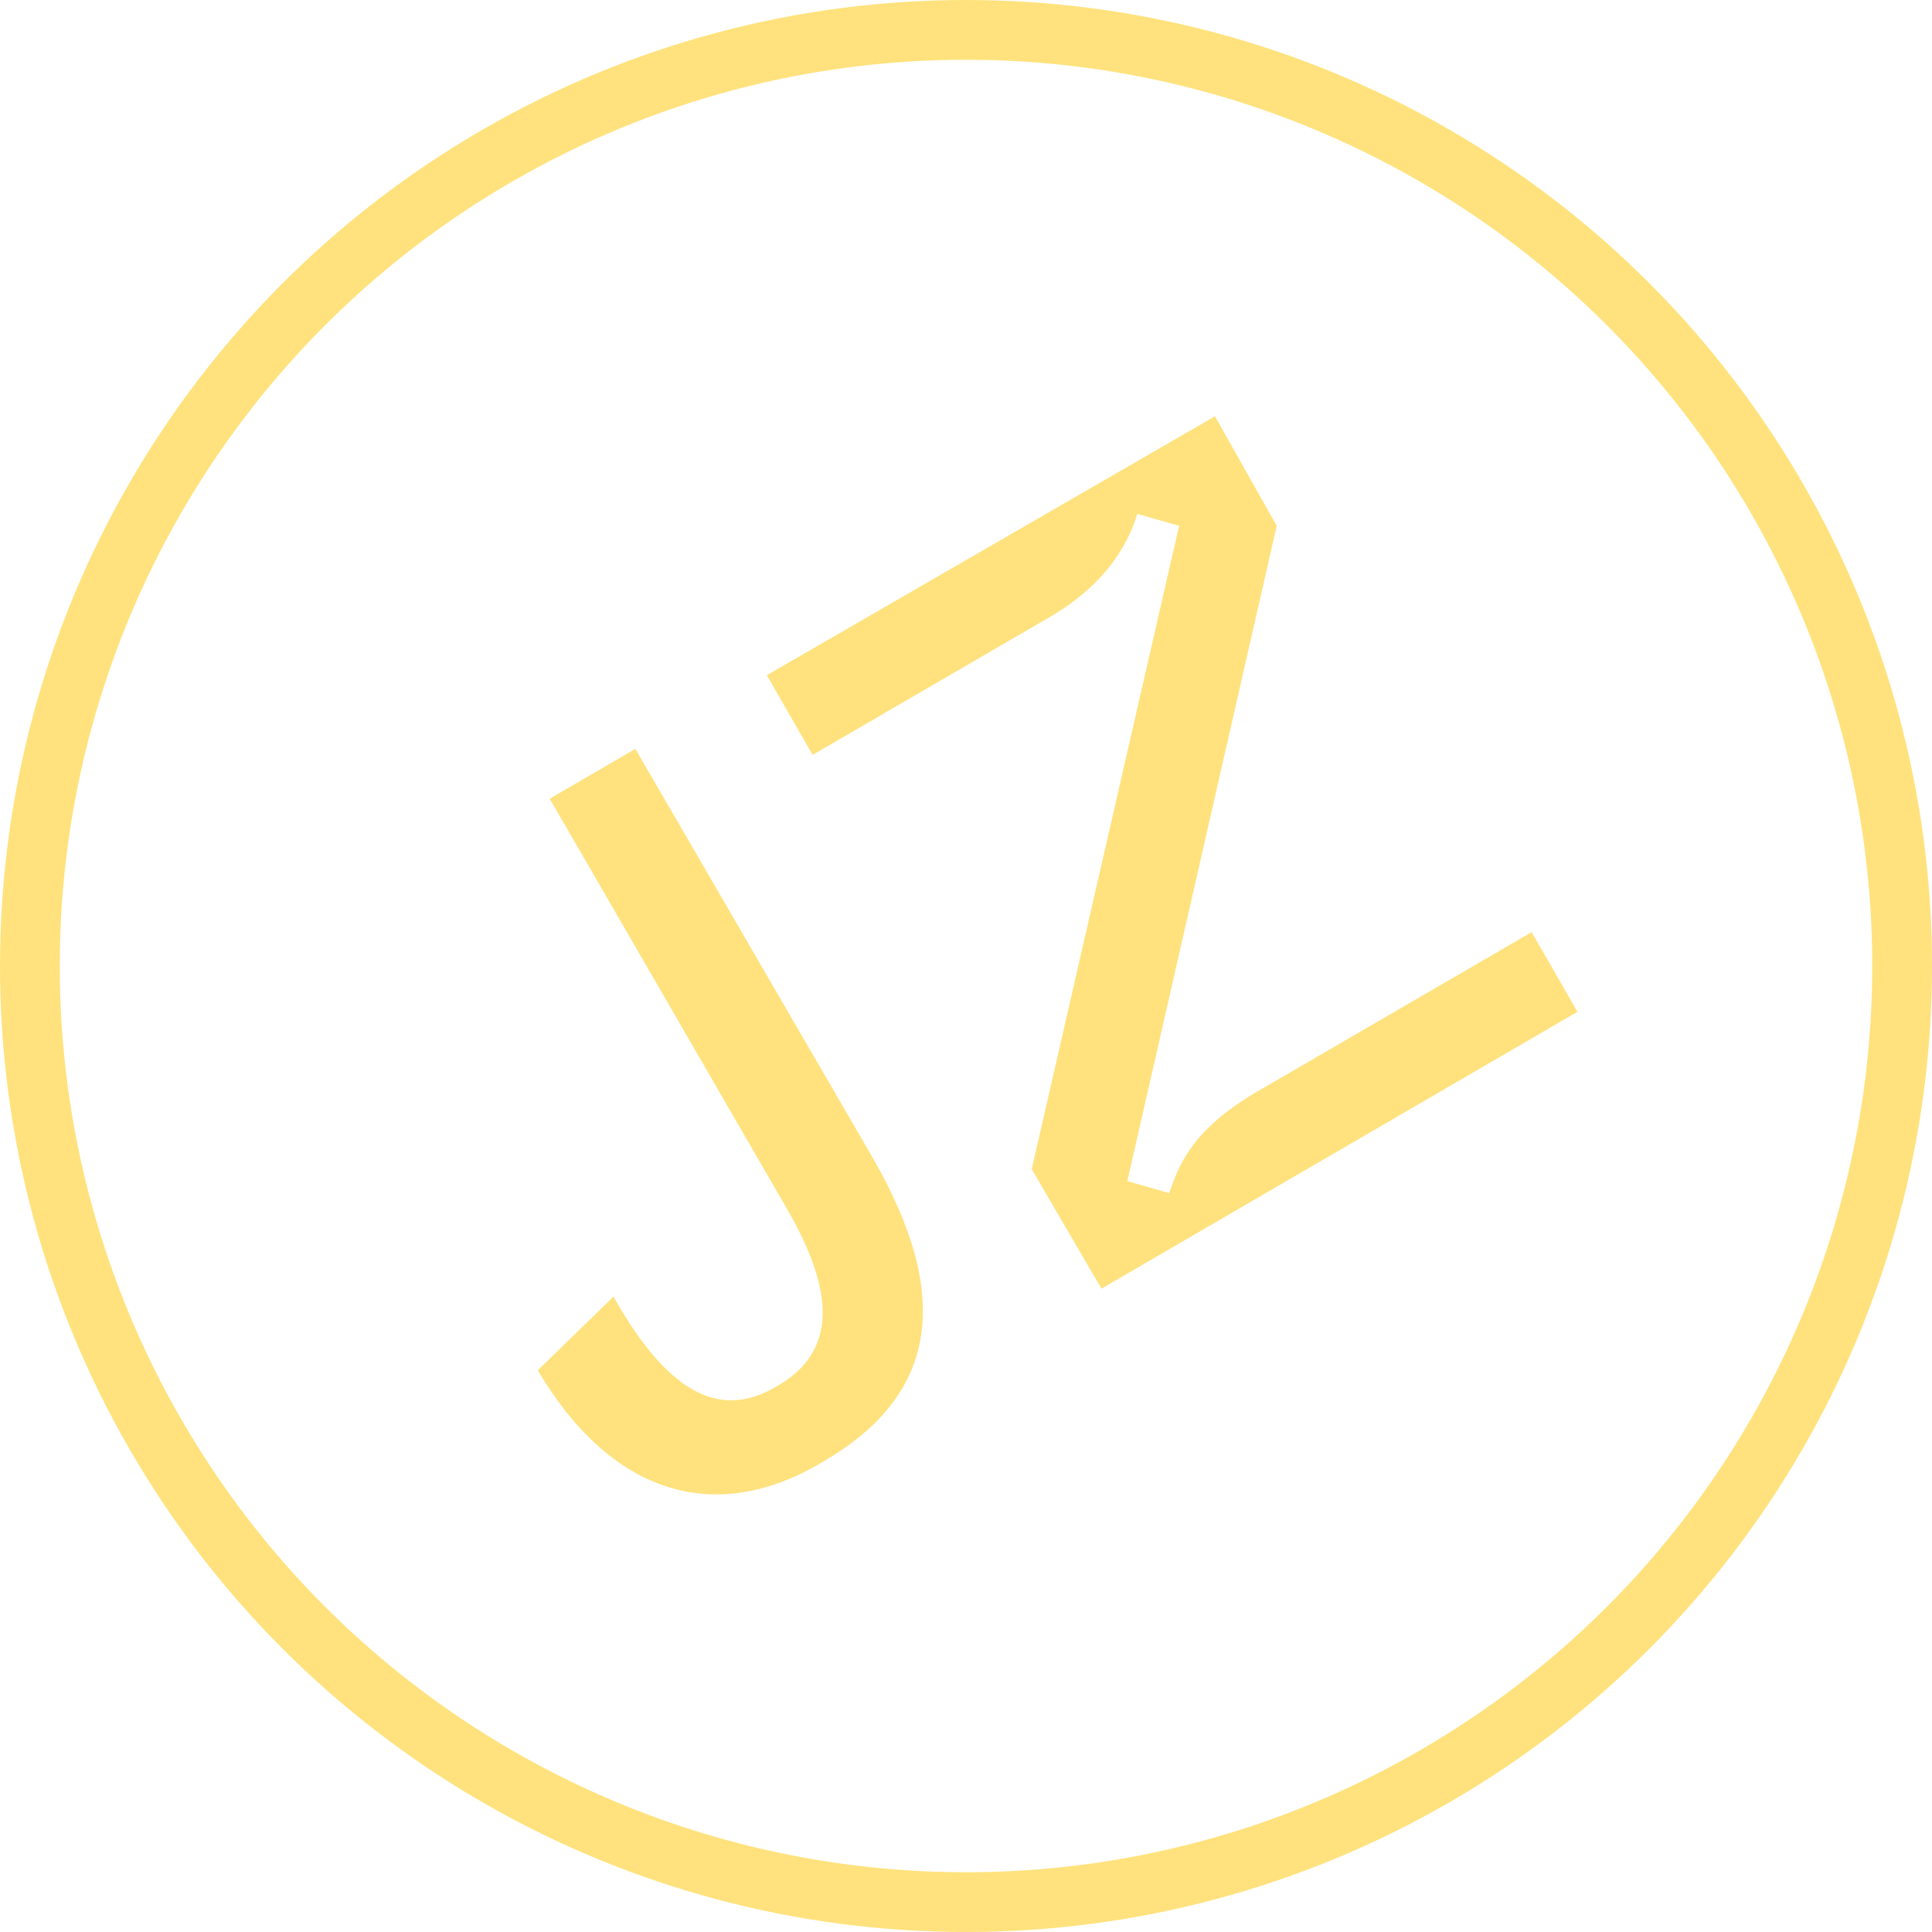 <?xml version="1.0" encoding="utf-8"?>
<!-- Generator: Adobe Illustrator 26.5.0, SVG Export Plug-In . SVG Version: 6.00 Build 0)  -->
<svg version="1.1" id="Layer_1" xmlns="http://www.w3.org/2000/svg" xmlns:xlink="http://www.w3.org/1999/xlink" x="0px" y="0px"
	 viewBox="0 0 97 97" style="enable-background:new 0 0 97 97;" xml:space="preserve">
<style type="text/css">
	.st0{enable-background:new    ;}
	.st1{fill:#FFE27D;}
	.st2{fill:none;}
	.st3{fill:none;stroke:#FFE27D;stroke-width:3;}
</style>
<g id="Group_150" transform="translate(-100 -872)">
	<g class="st0">
		<path class="st1" d="M127,940.8l3.8-3.7c2.6,4.6,5.2,6.3,8.2,4.5c3-1.7,3-4.7,0.4-9.1l-11.8-20.4l4.3-2.5l11.9,20.5
			c4.1,7.1,3.2,12-2.5,15.3C135.8,948.7,130.6,946.9,127,940.8z"/>
		<path class="st1" d="M155.3,936.7l-3.5-6l7.4-32.3l-2.1-0.6c-0.4,1.3-1.4,3.5-4.6,5.3l-11.7,6.8l-2.3-4l22.5-13l3.1,5.5l-7.5,32.9
			l2.1,0.6c0.5-1.4,1.1-3.2,4.6-5.2l13.6-7.9l2.3,4L155.3,936.7z"/>
	</g>
	<g id="Ellipse_23" transform="translate(100 872)">
		<circle class="st2" cx="48.5" cy="48.5" r="48.5"/>
		<circle class="st3" cx="48.5" cy="48.5" r="47"/>
	</g>
</g>
</svg>
